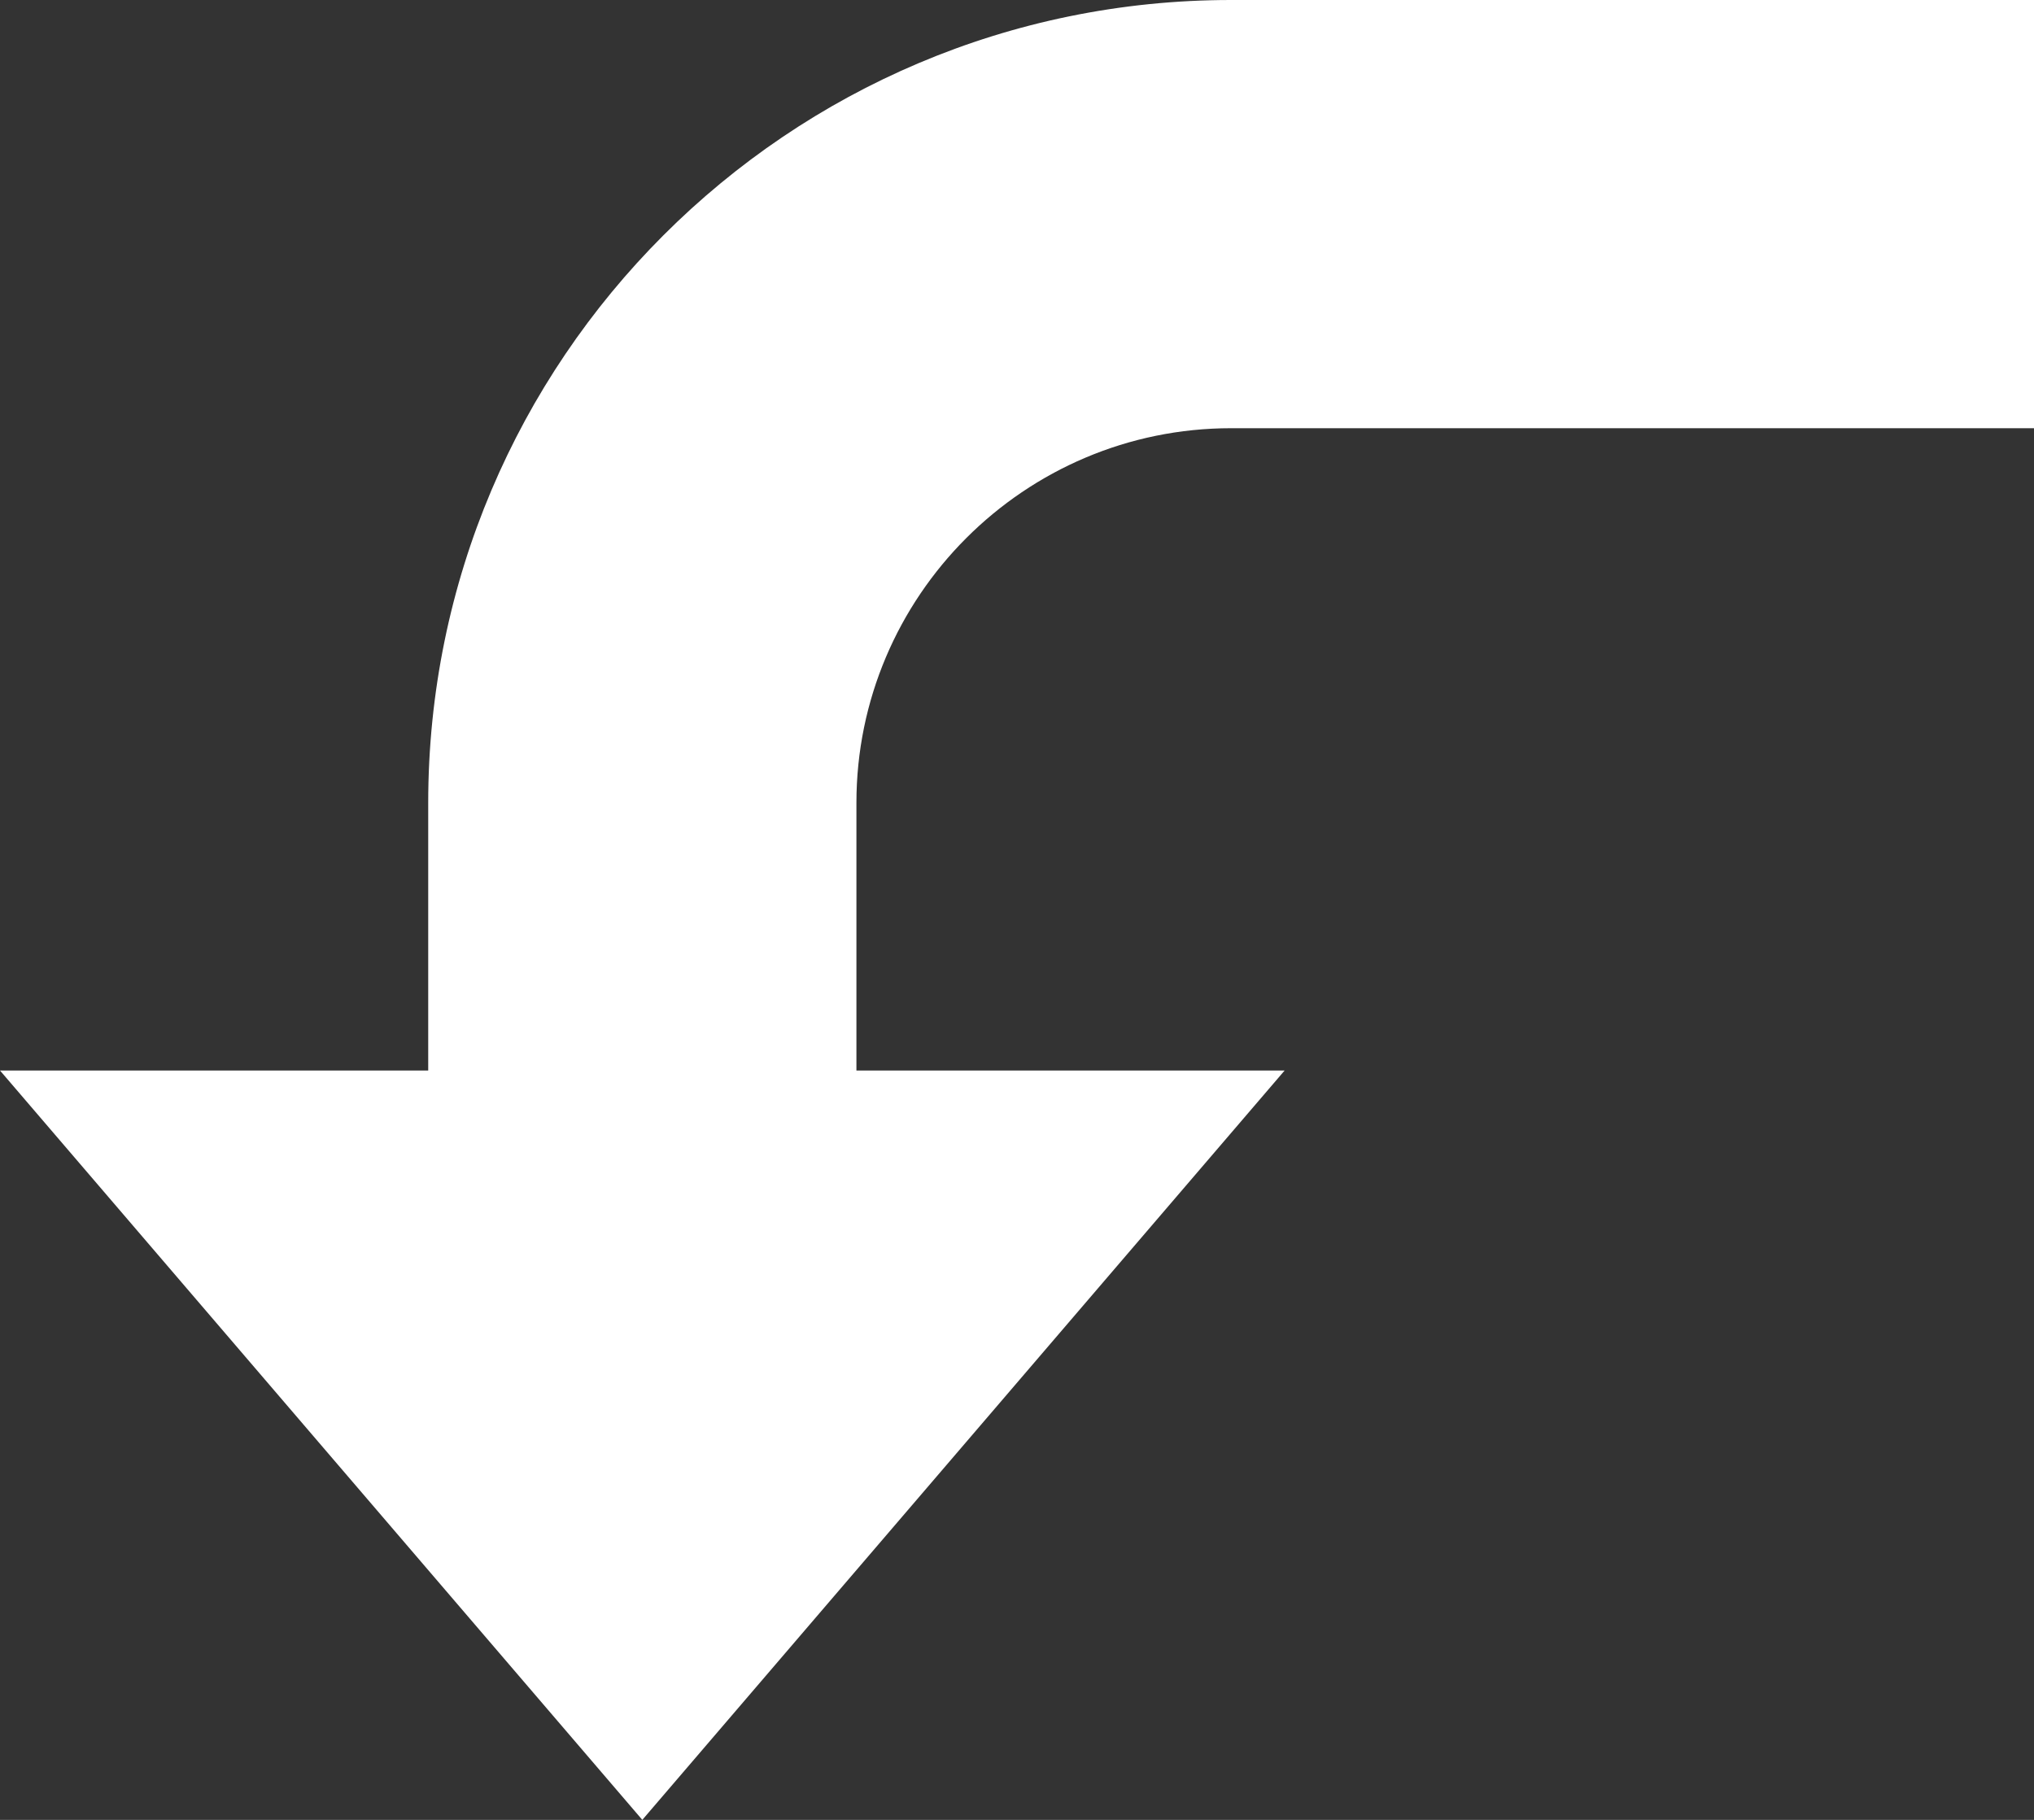  <svg xmlns="http://www.w3.org/2000/svg" fill="white" width="19" height="17" viewBox="0 0 19 17" ><rect x="0" y="0" width="19" height="17" fill="#333333" stroke="none"/><path fill="white" d="M19 0V4H11.5C9.57 4 8 5.57 8 7.5V10H12L6 17L0 10H4V7.5C4 3.36 7.36 0 11.5 0H19Z"
 /></svg>